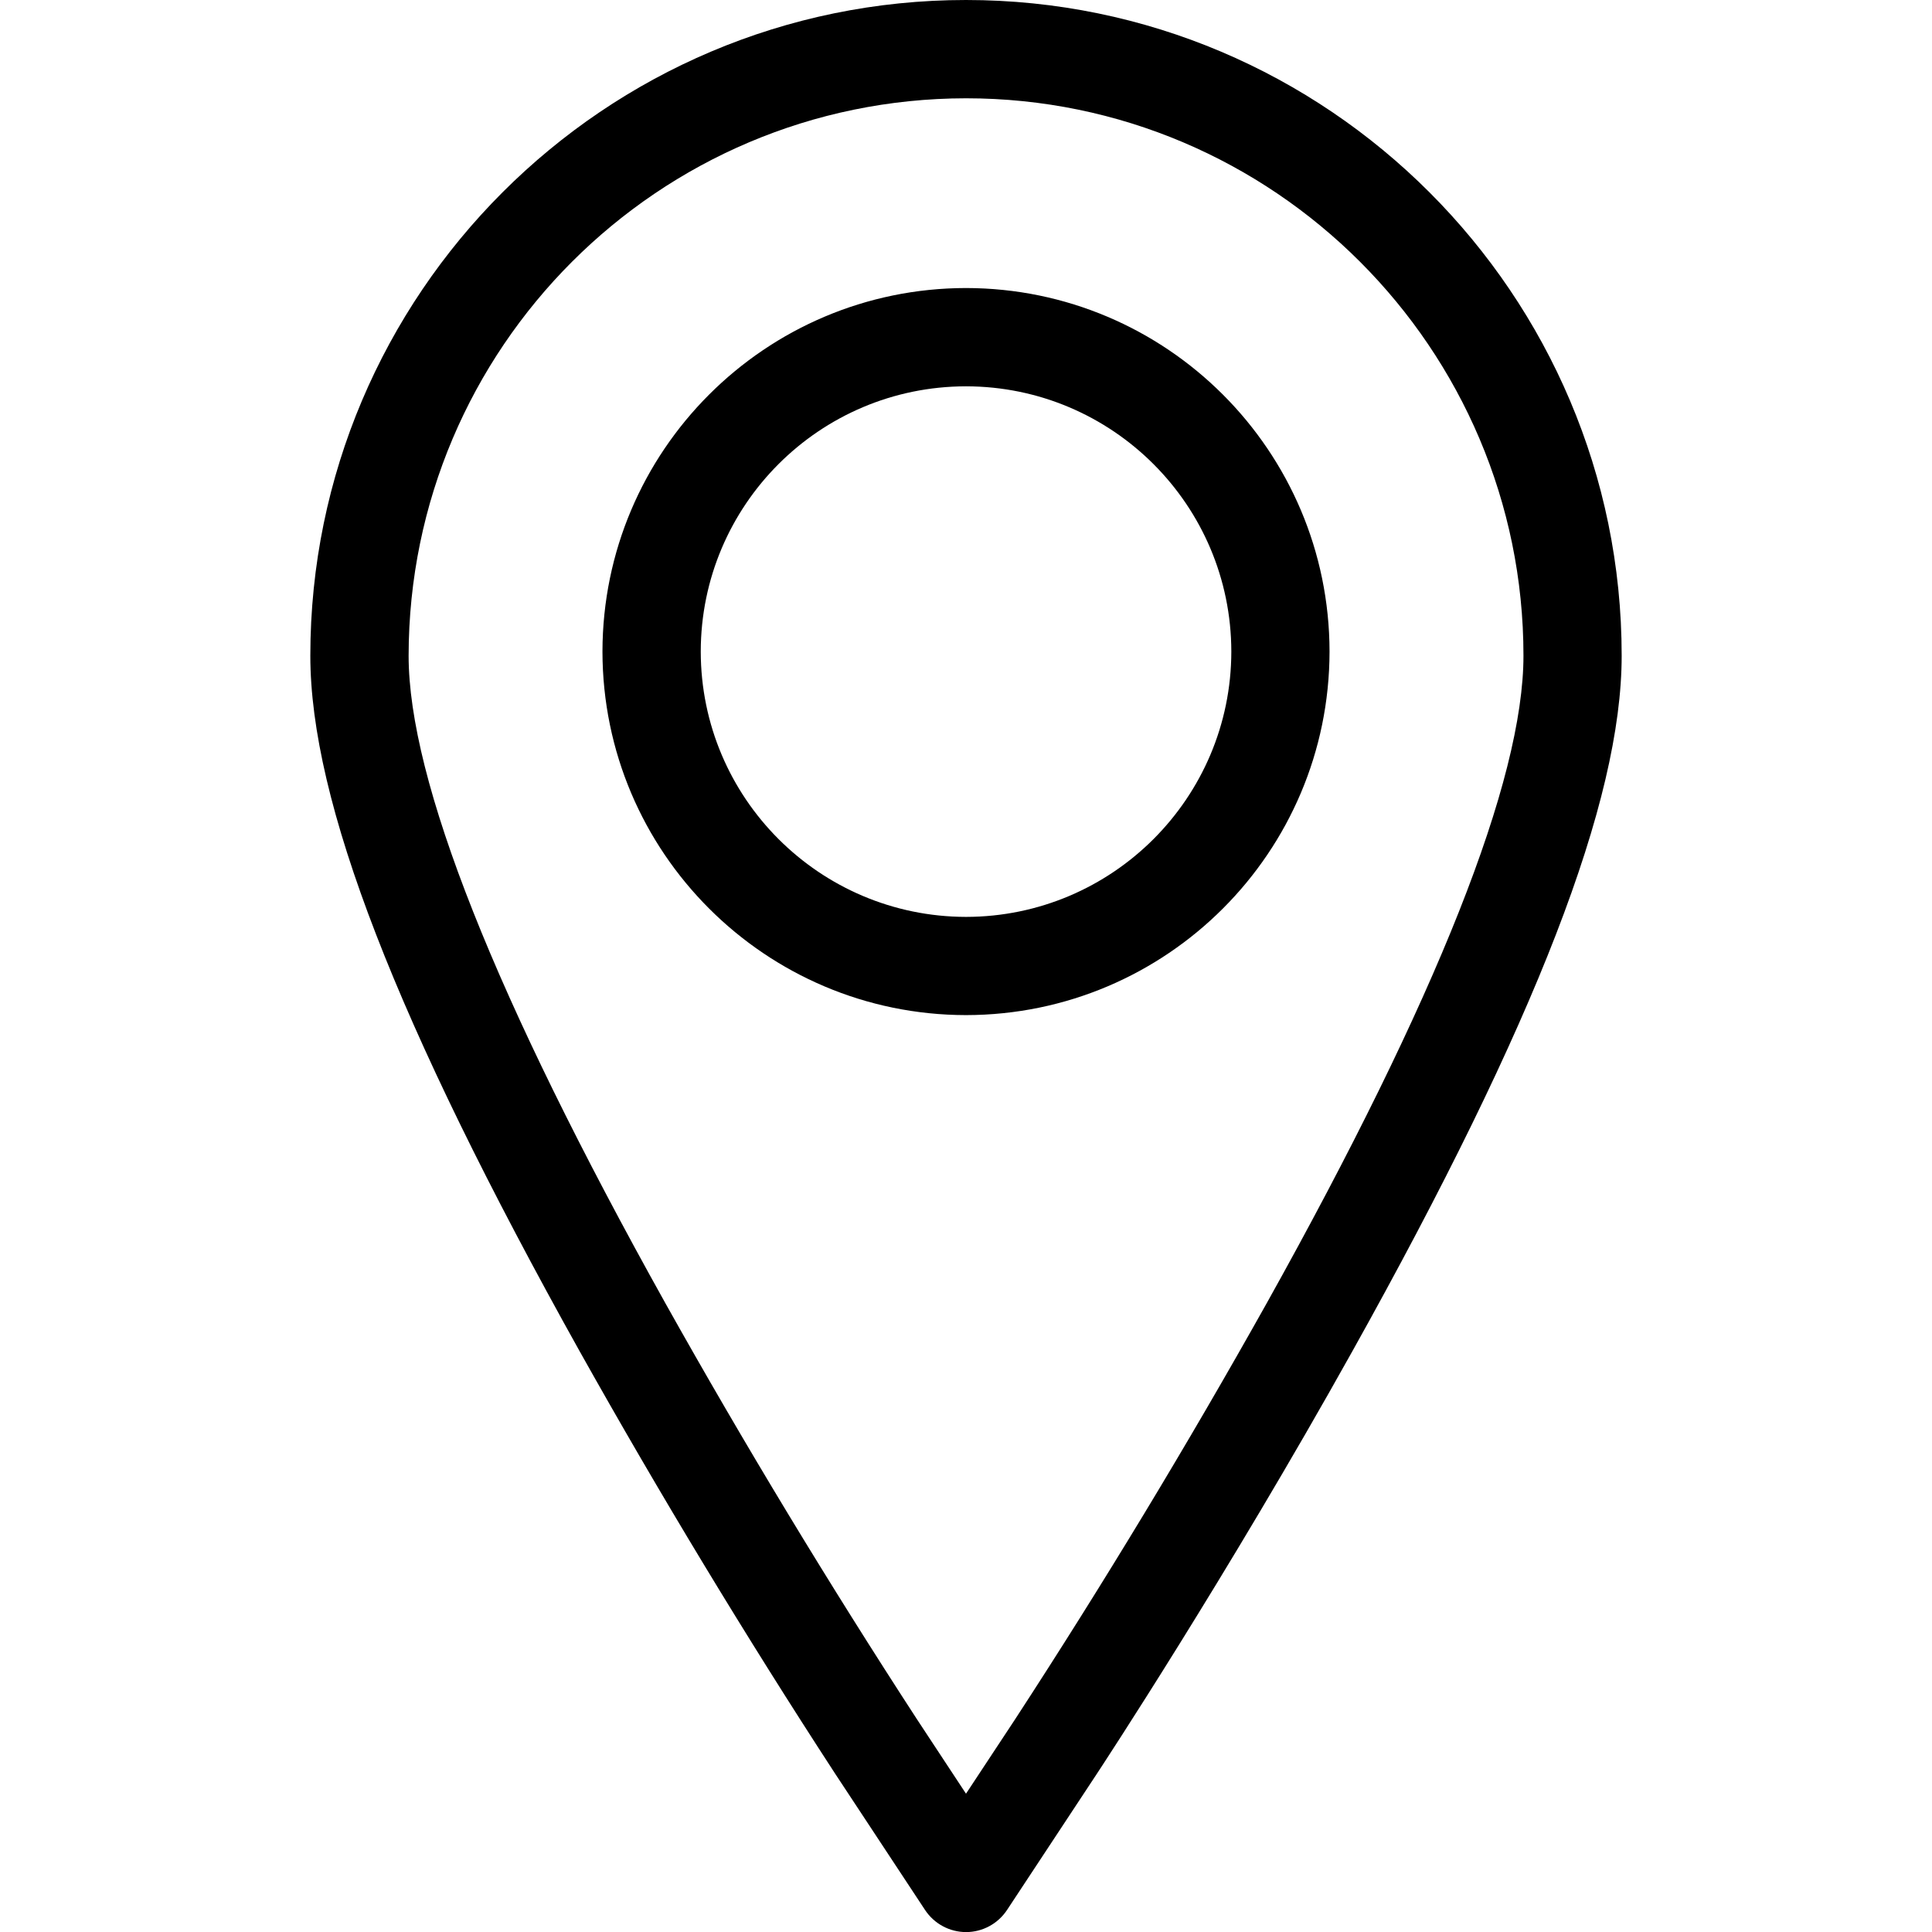 <svg xmlns="http://www.w3.org/2000/svg" style="isolation:isolate" width="24" height="24"><path fill="currentColor" xmlns="http://www.w3.org/2000/svg" d=" M 12 0 C 7.509 0 3.855 3.654 3.855 8.145 C 3.855 9.95 4.918 12.695 7.199 16.783 C 8.198 18.566 9.256 20.315 10.371 22.028 L 11.491 23.726 C 11.604 23.897 11.795 24.001 12.001 24.001 C 12.206 24.001 12.397 23.897 12.51 23.726 L 13.63 22.028 C 13.694 21.93 15.233 19.594 16.801 16.783 C 19.083 12.695 20.145 9.95 20.145 8.145 C 20.145 3.654 16.491 0 12 0 Z  M 15.736 16.188 C 14.752 17.945 13.71 19.669 12.611 21.356 L 12 22.282 L 11.39 21.356 C 10.292 19.668 9.249 17.945 8.265 16.188 C 6.149 12.396 5.076 9.69 5.076 8.145 C 5.08 4.323 8.178 1.225 12 1.221 C 15.818 1.221 18.925 4.327 18.925 8.145 C 18.925 9.69 17.852 12.396 15.736 16.188 Z  M 12 3.578 C 9.507 3.581 7.487 5.601 7.484 8.094 C 7.487 10.587 9.507 12.607 12 12.61 C 14.493 12.607 16.513 10.587 16.516 8.094 C 16.513 5.601 14.493 3.581 12 3.578 L 12 3.578 Z  M 12 11.39 C 10.181 11.387 8.707 9.913 8.705 8.094 C 8.707 6.275 10.181 4.801 12 4.799 C 13.819 4.801 15.293 6.275 15.296 8.094 C 15.294 9.913 13.819 11.388 12 11.39 L 12 11.39 Z " fill-rule="evenodd"/></svg>
